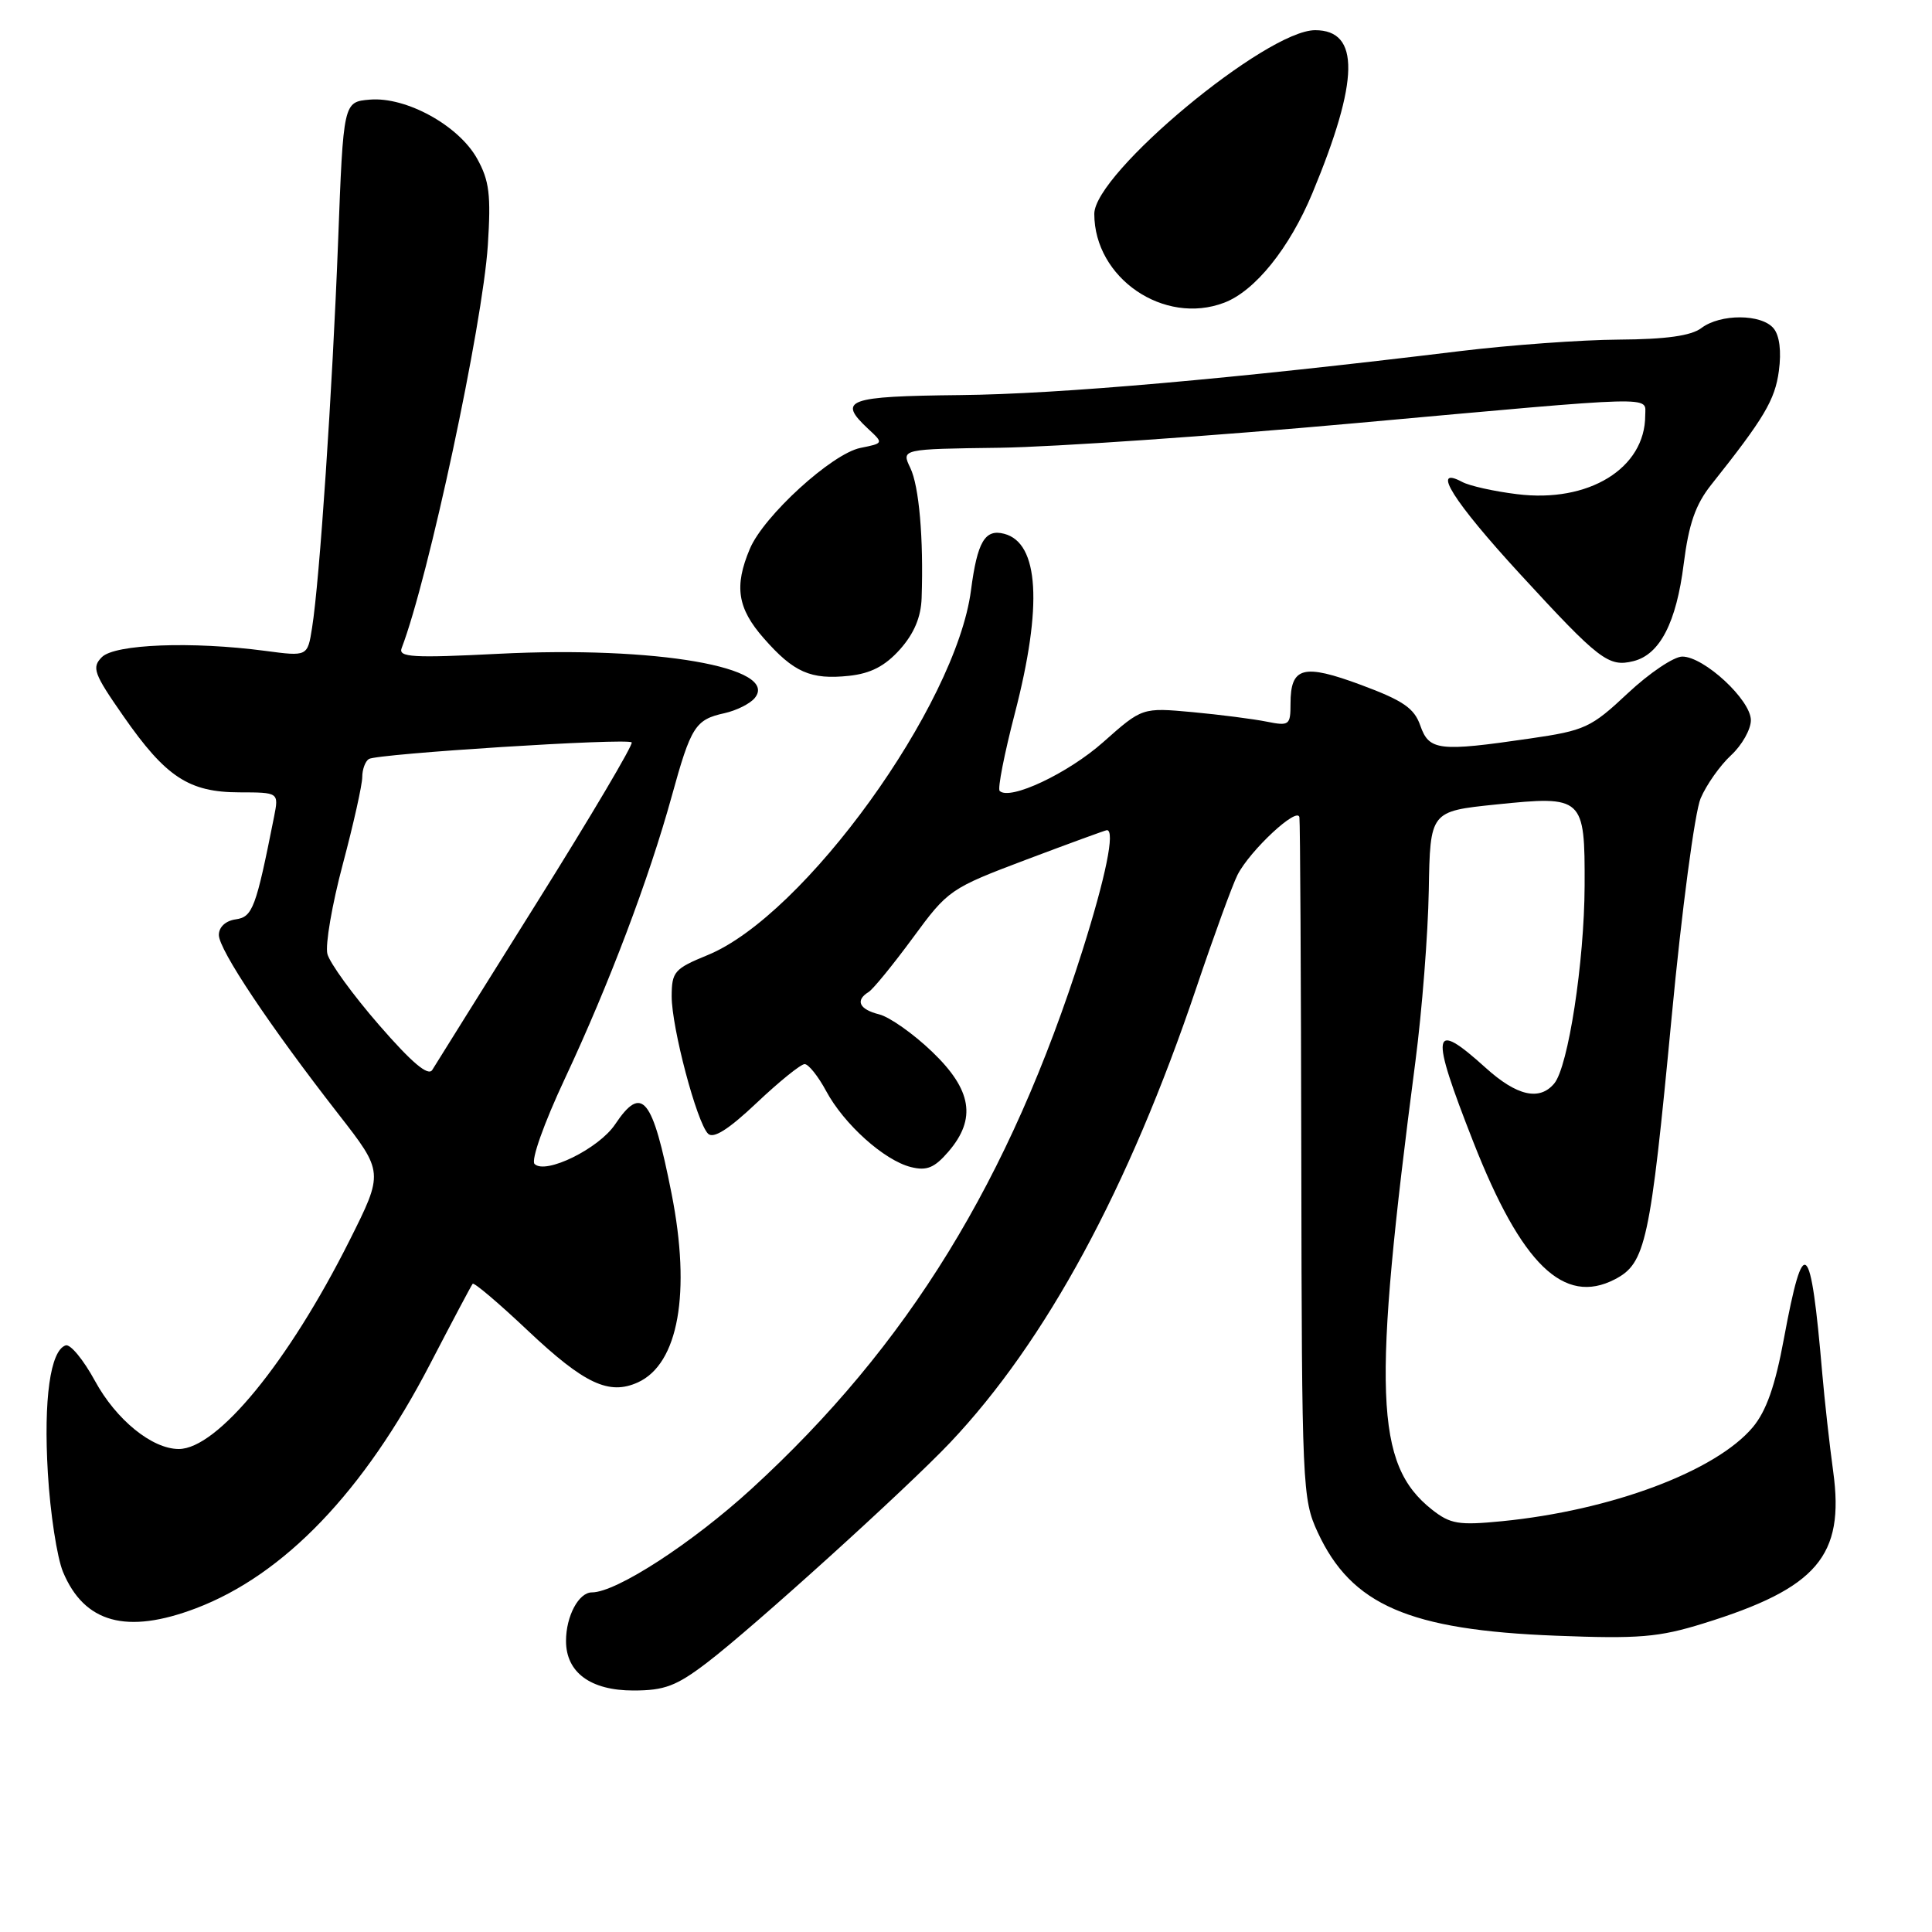 <?xml version="1.0" encoding="UTF-8" standalone="no"?>
<!DOCTYPE svg PUBLIC "-//W3C//DTD SVG 1.1//EN" "http://www.w3.org/Graphics/SVG/1.1/DTD/svg11.dtd" >
<svg xmlns="http://www.w3.org/2000/svg" xmlns:xlink="http://www.w3.org/1999/xlink" version="1.1" viewBox="0 0 256 256">
 <g >
 <path fill="currentColor"
d=" M 93.67 220.32 C 99.77 215.68 120.09 197.28 125.90 191.15 C 138.59 177.73 149.55 157.49 158.51 130.92 C 160.84 124.01 163.30 117.26 163.98 115.92 C 165.65 112.66 171.95 106.80 172.18 108.30 C 172.28 108.96 172.39 129.52 172.43 154.00 C 172.50 197.01 172.57 198.65 174.60 203.03 C 179.06 212.67 186.69 215.99 206.19 216.74 C 217.17 217.17 219.79 216.95 225.69 215.12 C 240.78 210.45 244.44 206.18 242.91 195.00 C 242.42 191.43 241.77 185.57 241.46 182.00 C 239.93 164.10 239.00 163.25 236.38 177.36 C 235.22 183.65 234.04 186.98 232.25 189.12 C 227.33 194.96 213.50 200.14 199.00 201.57 C 193.26 202.13 192.18 201.95 189.73 200.02 C 182.17 194.03 181.82 184.49 187.55 140.64 C 188.42 133.96 189.22 123.78 189.32 118.00 C 189.50 107.50 189.50 107.50 198.22 106.60 C 209.81 105.41 210.01 105.59 209.97 117.37 C 209.93 127.48 207.80 141.33 205.95 143.56 C 204.00 145.91 200.99 145.22 196.87 141.50 C 189.69 135.01 189.43 136.56 195.24 151.36 C 201.60 167.55 207.22 173.01 213.97 169.52 C 218.06 167.40 218.66 164.66 221.50 134.79 C 222.84 120.61 224.57 107.61 225.34 105.79 C 226.11 103.98 227.93 101.41 229.37 100.08 C 230.82 98.74 232.00 96.65 232.00 95.43 C 232.00 92.75 225.79 87.00 222.91 87.00 C 221.79 87.00 218.54 89.19 215.69 91.86 C 210.82 96.43 210.02 96.80 202.71 97.86 C 190.66 99.62 189.36 99.47 188.20 96.15 C 187.40 93.84 185.93 92.83 180.36 90.76 C 172.68 87.91 171.00 88.35 171.00 93.25 C 171.00 96.09 170.83 96.22 167.83 95.62 C 166.09 95.27 161.67 94.70 158.01 94.36 C 151.35 93.75 151.35 93.75 146.19 98.33 C 141.52 102.48 133.79 106.12 132.46 104.80 C 132.17 104.51 133.08 99.88 134.47 94.53 C 138.17 80.27 137.68 71.93 133.06 70.73 C 130.51 70.06 129.50 71.78 128.66 78.22 C 126.67 93.48 106.55 121.35 93.75 126.56 C 89.36 128.36 89.01 128.76 89.00 132.02 C 89.00 136.16 92.32 148.72 93.82 150.22 C 94.53 150.93 96.54 149.66 100.27 146.13 C 103.25 143.31 106.11 141.00 106.62 141.00 C 107.13 141.00 108.41 142.60 109.47 144.57 C 111.84 148.98 117.16 153.75 120.69 154.64 C 122.80 155.17 123.82 154.75 125.67 152.60 C 129.41 148.25 128.79 144.41 123.50 139.35 C 121.03 136.98 117.88 134.76 116.50 134.41 C 113.85 133.75 113.29 132.56 115.09 131.45 C 115.69 131.08 118.32 127.85 120.95 124.28 C 125.63 117.90 125.89 117.72 136.03 113.89 C 141.71 111.75 146.50 110.00 146.67 110.00 C 147.78 110.00 146.53 116.15 143.43 125.95 C 133.79 156.38 120.31 178.31 99.58 197.28 C 91.71 204.48 81.67 211.00 78.43 211.00 C 76.68 211.00 75.00 214.15 75.00 217.43 C 75.00 221.61 78.25 224.00 83.92 224.00 C 88.05 224.00 89.62 223.41 93.67 220.32 Z  M 25.96 213.11 C 37.65 208.67 48.23 197.63 56.98 180.76 C 59.91 175.12 62.45 170.32 62.63 170.11 C 62.81 169.89 66.11 172.69 69.97 176.34 C 77.44 183.38 80.70 184.91 84.53 183.17 C 89.90 180.72 91.58 171.30 88.99 158.18 C 86.46 145.37 85.07 143.66 81.50 148.99 C 79.35 152.20 72.28 155.68 70.83 154.23 C 70.34 153.74 72.07 148.85 74.85 142.92 C 80.69 130.45 85.99 116.45 89.01 105.50 C 91.56 96.25 92.13 95.35 96.00 94.50 C 97.57 94.15 99.37 93.26 100.00 92.50 C 103.37 88.43 86.90 85.58 66.08 86.63 C 54.69 87.21 52.75 87.09 53.22 85.88 C 56.77 76.63 63.95 43.05 64.64 32.50 C 65.07 25.81 64.84 23.93 63.22 21.02 C 60.78 16.63 53.82 12.80 49.01 13.20 C 45.50 13.50 45.50 13.50 44.80 32.00 C 44.04 51.78 42.35 76.96 41.35 83.19 C 40.75 86.99 40.75 86.99 35.12 86.24 C 25.44 84.96 15.22 85.35 13.50 87.07 C 12.13 88.45 12.41 89.24 16.35 94.89 C 21.97 102.97 25.03 104.98 31.72 104.99 C 36.95 105.00 36.95 105.00 36.31 108.25 C 33.91 120.33 33.48 121.50 31.23 121.82 C 29.89 122.01 29.00 122.84 29.00 123.89 C 29.00 125.85 35.76 135.97 44.84 147.62 C 50.85 155.33 50.85 155.33 46.29 164.42 C 38.22 180.49 28.79 192.00 23.69 192.00 C 20.15 192.00 15.39 188.13 12.58 182.97 C 11.06 180.18 9.32 178.06 8.70 178.27 C 6.67 178.94 5.76 185.40 6.34 195.17 C 6.65 200.49 7.56 206.39 8.35 208.29 C 11.18 215.06 16.78 216.59 25.96 213.11 Z  M 119.25 86.05 C 121.12 83.95 122.04 81.77 122.12 79.23 C 122.39 71.32 121.78 64.40 120.62 62.00 C 119.42 59.50 119.42 59.50 132.46 59.33 C 139.63 59.23 160.80 57.77 179.50 56.08 C 220.32 52.39 218.00 52.45 218.00 55.05 C 218.00 62.06 210.50 66.67 201.02 65.48 C 197.98 65.11 194.71 64.38 193.75 63.86 C 189.53 61.61 192.55 66.42 201.43 76.08 C 211.92 87.49 213.14 88.43 216.45 87.60 C 219.94 86.73 222.13 82.49 223.10 74.72 C 223.77 69.43 224.66 66.86 226.74 64.24 C 233.76 55.41 235.19 53.01 235.71 49.15 C 236.06 46.55 235.80 44.46 235.01 43.51 C 233.41 41.58 227.96 41.56 225.44 43.47 C 224.09 44.49 220.78 44.96 214.50 45.00 C 209.55 45.03 200.10 45.72 193.50 46.52 C 163.28 50.20 140.36 52.22 127.25 52.35 C 112.21 52.51 110.92 52.98 115.04 56.83 C 117.09 58.73 117.09 58.73 114.02 59.35 C 110.25 60.10 101.20 68.35 99.36 72.72 C 97.26 77.69 97.71 80.60 101.20 84.57 C 105.17 89.10 107.42 90.09 112.50 89.55 C 115.38 89.24 117.27 88.26 119.25 86.05 Z  M 162.21 40.11 C 166.30 38.56 170.86 32.89 173.90 25.59 C 180.12 10.63 180.23 4.00 174.26 4.00 C 167.79 4.00 145.00 22.96 145.00 28.34 C 145.00 36.84 154.22 43.15 162.21 40.11 Z  M 50.22 135.81 C 46.76 131.83 43.69 127.60 43.38 126.40 C 43.08 125.20 44.00 119.85 45.42 114.52 C 46.84 109.19 48.00 103.99 48.00 102.97 C 48.00 101.95 48.40 100.87 48.88 100.57 C 50.03 99.87 83.10 97.77 83.70 98.37 C 83.95 98.62 78.28 108.20 71.10 119.66 C 63.93 131.12 57.70 141.07 57.28 141.77 C 56.74 142.65 54.58 140.83 50.22 135.81 Z "/>
</g>
</svg>
